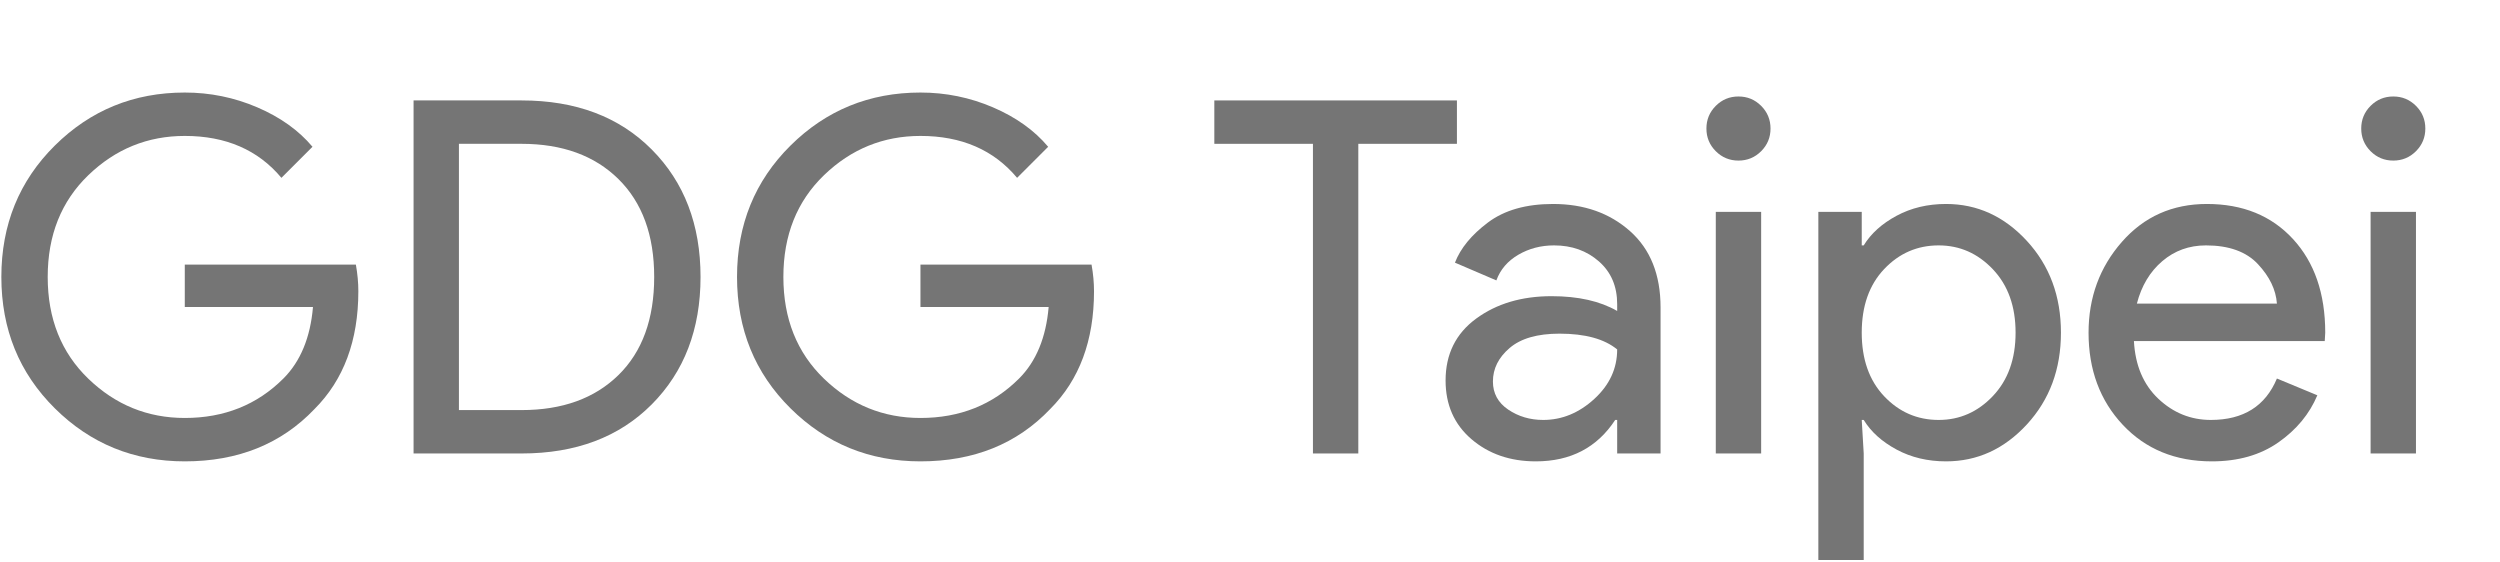 <?xml version="1.0" encoding="UTF-8" standalone="no"?>
<!DOCTYPE svg PUBLIC "-//W3C//DTD SVG 1.1//EN" "http://www.w3.org/Graphics/SVG/1.1/DTD/svg11.dtd">
<svg width="100%" height="100%" viewBox="200 0 890 200" version="1.1" xmlns="http://www.w3.org/2000/svg" xmlns:xlink="http://www.w3.org/1999/xlink" xml:space="preserve" xmlns:serif="http://www.serif.com/" style="fill-rule:evenodd;clip-rule:evenodd;stroke-linejoin:round;stroke-miterlimit:1.414;">
    <g transform="matrix(1.219,0,0,1.219,29.187,-45.778)">
        <g id="XMLID_6_">
            <path d="M244.777,122.611C244.777,137.011 240.505,148.483 231.961,157.027C222.265,167.203 209.641,172.291 194.089,172.291C179.209,172.291 166.561,167.131 156.145,156.811C145.729,146.491 140.521,133.699 140.521,118.435C140.521,103.171 145.729,90.379 156.145,80.059C166.561,69.739 179.209,64.579 194.089,64.579C201.481,64.579 208.537,66.019 215.257,68.899C221.977,71.779 227.353,75.619 231.385,80.419L222.313,89.491C215.497,81.331 206.089,77.251 194.089,77.251C183.241,77.251 173.857,81.067 165.937,88.699C158.017,96.331 154.057,106.243 154.057,118.435C154.057,130.627 158.017,140.539 165.937,148.171C173.857,155.803 183.241,159.619 194.089,159.619C205.609,159.619 215.209,155.779 222.889,148.099C227.881,143.107 230.761,136.147 231.529,127.219L194.089,127.219L194.089,114.835L244.057,114.835C244.537,117.523 244.777,120.115 244.777,122.611Z" style="fill:rgb(117,117,117);fill-rule:nonzero;"/>
            <path d="M260.905,169.987L260.905,66.883L292.441,66.883C308.281,66.883 320.953,71.659 330.457,81.211C339.961,90.763 344.713,103.171 344.713,118.435C344.713,133.699 339.961,146.107 330.457,155.659C320.953,165.211 308.281,169.987 292.441,169.987L260.905,169.987ZM274.153,157.315L292.441,157.315C304.345,157.315 313.777,153.907 320.737,147.091C327.697,140.275 331.177,130.723 331.177,118.435C331.177,106.243 327.697,96.715 320.737,89.851C313.777,82.987 304.345,79.555 292.441,79.555L274.153,79.555L274.153,157.315Z" style="fill:rgb(117,117,117);fill-rule:nonzero;"/>
            <path d="M459.625,122.611C459.625,137.011 455.353,148.483 446.809,157.027C437.113,167.203 424.489,172.291 408.937,172.291C394.057,172.291 381.409,167.131 370.993,156.811C360.577,146.491 355.369,133.699 355.369,118.435C355.369,103.171 360.577,90.379 370.993,80.059C381.409,69.739 394.057,64.579 408.937,64.579C416.329,64.579 423.385,66.019 430.105,68.899C436.825,71.779 442.201,75.619 446.233,80.419L437.161,89.491C430.345,81.331 420.937,77.251 408.937,77.251C398.089,77.251 388.705,81.067 380.785,88.699C372.865,96.331 368.905,106.243 368.905,118.435C368.905,130.627 372.865,140.539 380.785,148.171C388.705,155.803 398.089,159.619 408.937,159.619C420.457,159.619 430.057,155.779 437.737,148.099C442.729,143.107 445.609,136.147 446.377,127.219L408.937,127.219L408.937,114.835L458.905,114.835C459.385,117.523 459.625,120.115 459.625,122.611Z" style="fill:rgb(117,117,117);fill-rule:nonzero;"/>
            <path d="M536.809,169.987L523.561,169.987L523.561,79.555L494.761,79.555L494.761,66.883L565.609,66.883L565.609,79.555L536.809,79.555L536.809,169.987Z" style="fill:rgb(117,117,117);fill-rule:nonzero;"/>
            <path d="M588.649,172.291C581.161,172.291 574.897,170.131 569.857,165.811C564.817,161.491 562.297,155.779 562.297,148.675C562.297,140.995 565.273,134.971 571.225,130.603C577.177,126.235 584.521,124.051 593.257,124.051C601.033,124.051 607.417,125.491 612.409,128.371L612.409,126.355C612.409,121.171 610.633,117.019 607.081,113.899C603.529,110.779 599.161,109.219 593.977,109.219C590.137,109.219 586.657,110.131 583.537,111.955C580.417,113.779 578.281,116.275 577.129,119.443L565.033,114.259C566.665,110.035 569.881,106.123 574.681,102.523C579.481,98.923 585.817,97.123 593.689,97.123C602.713,97.123 610.201,99.763 616.153,105.043C622.105,110.323 625.081,117.763 625.081,127.363L625.081,169.987L612.409,169.987L612.409,160.195L611.833,160.195C606.553,168.259 598.825,172.291 588.649,172.291ZM590.809,160.195C596.281,160.195 601.249,158.155 605.713,154.075C610.177,149.995 612.409,145.171 612.409,139.603C608.665,136.531 603.049,134.995 595.561,134.995C589.129,134.995 584.281,136.387 581.017,139.171C577.753,141.955 576.121,145.219 576.121,148.963C576.121,152.419 577.609,155.155 580.585,157.171C583.561,159.187 586.969,160.195 590.809,160.195Z" style="fill:rgb(117,117,117);fill-rule:nonzero;"/>
            <path d="M654.457,81.715C652.633,83.539 650.425,84.451 647.833,84.451C645.241,84.451 643.033,83.539 641.209,81.715C639.385,79.891 638.473,77.683 638.473,75.091C638.473,72.499 639.385,70.291 641.209,68.467C643.033,66.643 645.241,65.731 647.833,65.731C650.425,65.731 652.633,66.643 654.457,68.467C656.281,70.291 657.193,72.499 657.193,75.091C657.193,77.683 656.281,79.891 654.457,81.715ZM654.457,169.987L641.209,169.987L641.209,99.427L654.457,99.427L654.457,169.987Z" style="fill:rgb(117,117,117);fill-rule:nonzero;"/>
            <path d="M708.457,172.291C703.081,172.291 698.257,171.139 693.985,168.835C689.713,166.531 686.521,163.651 684.409,160.195L683.833,160.195L684.409,169.987L684.409,201.091L671.161,201.091L671.161,99.427L683.833,99.427L683.833,109.219L684.409,109.219C686.521,105.763 689.713,102.883 693.985,100.579C698.257,98.275 703.081,97.123 708.457,97.123C717.577,97.123 725.449,100.723 732.073,107.923C738.697,115.123 742.009,124.051 742.009,134.707C742.009,145.363 738.697,154.291 732.073,161.491C725.449,168.691 717.577,172.291 708.457,172.291ZM706.297,160.195C712.441,160.195 717.721,157.867 722.137,153.211C726.553,148.555 728.761,142.387 728.761,134.707C728.761,127.027 726.553,120.859 722.137,116.203C717.721,111.547 712.441,109.219 706.297,109.219C700.057,109.219 694.753,111.523 690.385,116.131C686.017,120.739 683.833,126.931 683.833,134.707C683.833,142.483 686.017,148.675 690.385,153.283C694.753,157.891 700.057,160.195 706.297,160.195Z" style="fill:rgb(117,117,117);fill-rule:nonzero;"/>
            <path d="M786.073,172.291C775.417,172.291 766.753,168.739 760.081,161.635C753.409,154.531 750.073,145.555 750.073,134.707C750.073,124.435 753.313,115.603 759.793,108.211C766.273,100.819 774.553,97.123 784.633,97.123C795.097,97.123 803.473,100.531 809.761,107.347C816.049,114.163 819.193,123.283 819.193,134.707L819.049,137.155L763.321,137.155C763.705,144.259 766.081,149.875 770.449,154.003C774.817,158.131 779.929,160.195 785.785,160.195C795.289,160.195 801.721,156.163 805.081,148.099L816.889,152.995C814.585,158.467 810.793,163.051 805.513,166.747C800.233,170.443 793.753,172.291 786.073,172.291ZM805.081,126.211C804.793,122.179 802.945,118.339 799.537,114.691C796.129,111.043 791.065,109.219 784.345,109.219C779.449,109.219 775.201,110.755 771.601,113.827C768.001,116.899 765.529,121.027 764.185,126.211L805.081,126.211Z" style="fill:rgb(117,117,117);fill-rule:nonzero;"/>
            <path d="M845.689,81.715C843.865,83.539 841.657,84.451 839.065,84.451C836.473,84.451 834.265,83.539 832.441,81.715C830.617,79.891 829.705,77.683 829.705,75.091C829.705,72.499 830.617,70.291 832.441,68.467C834.265,66.643 836.473,65.731 839.065,65.731C841.657,65.731 843.865,66.643 845.689,68.467C847.513,70.291 848.425,72.499 848.425,75.091C848.425,77.683 847.513,79.891 845.689,81.715ZM845.689,169.987L832.441,169.987L832.441,99.427L845.689,99.427L845.689,169.987Z" style="fill:rgb(117,117,117);fill-rule:nonzero;"/>
        </g>
    </g>
</svg>

